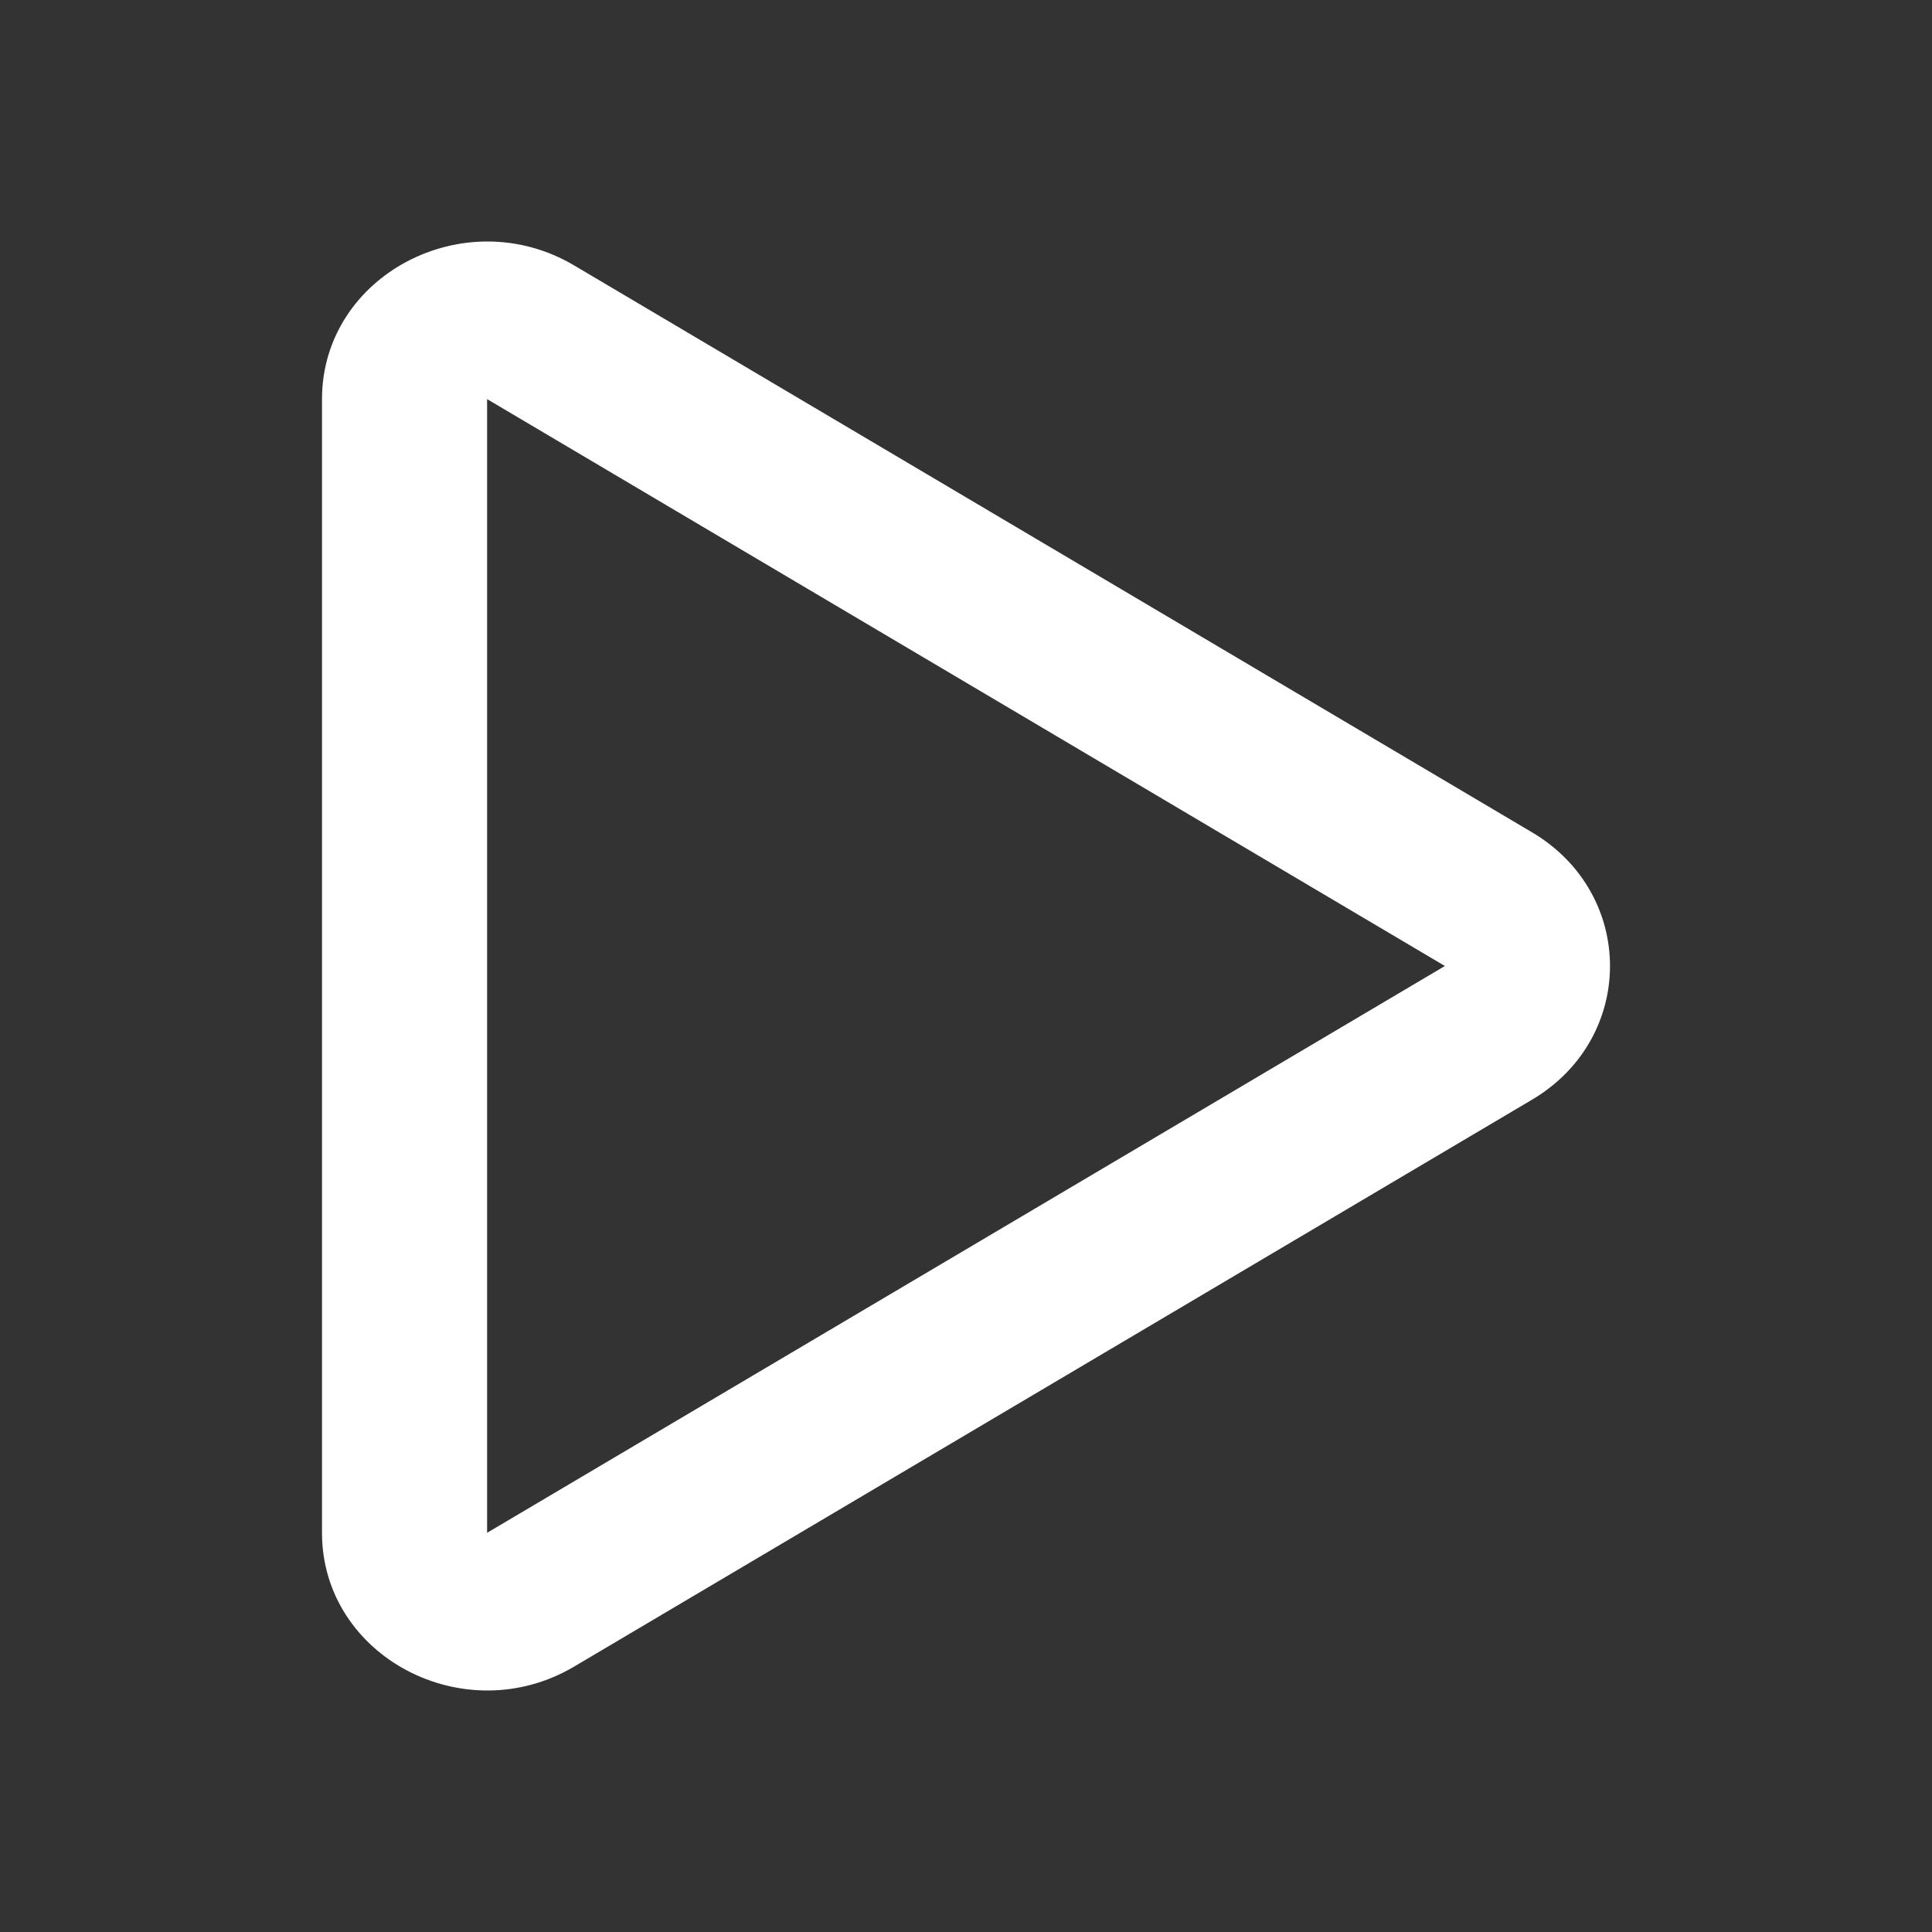 <svg width="24" height="24" viewBox="0 0 24 24" fill="none" xmlns="http://www.w3.org/2000/svg">
<rect x="0" y="0" width="24" height="24" fill="#333333" stroke="none"/>
<path fill-rule="evenodd" clip-rule="evenodd" d="M6.051 4.958L6.051 4.958V19.041L17.949 12L6.051 4.958ZM4 4.958C4 3.425 5.766 2.489 7.132 3.297L19.031 10.339C20.323 11.104 20.323 12.896 19.031 13.661L7.132 20.703C5.766 21.511 4 20.575 4 19.041V4.958Z" fill="white"/>
</svg>
